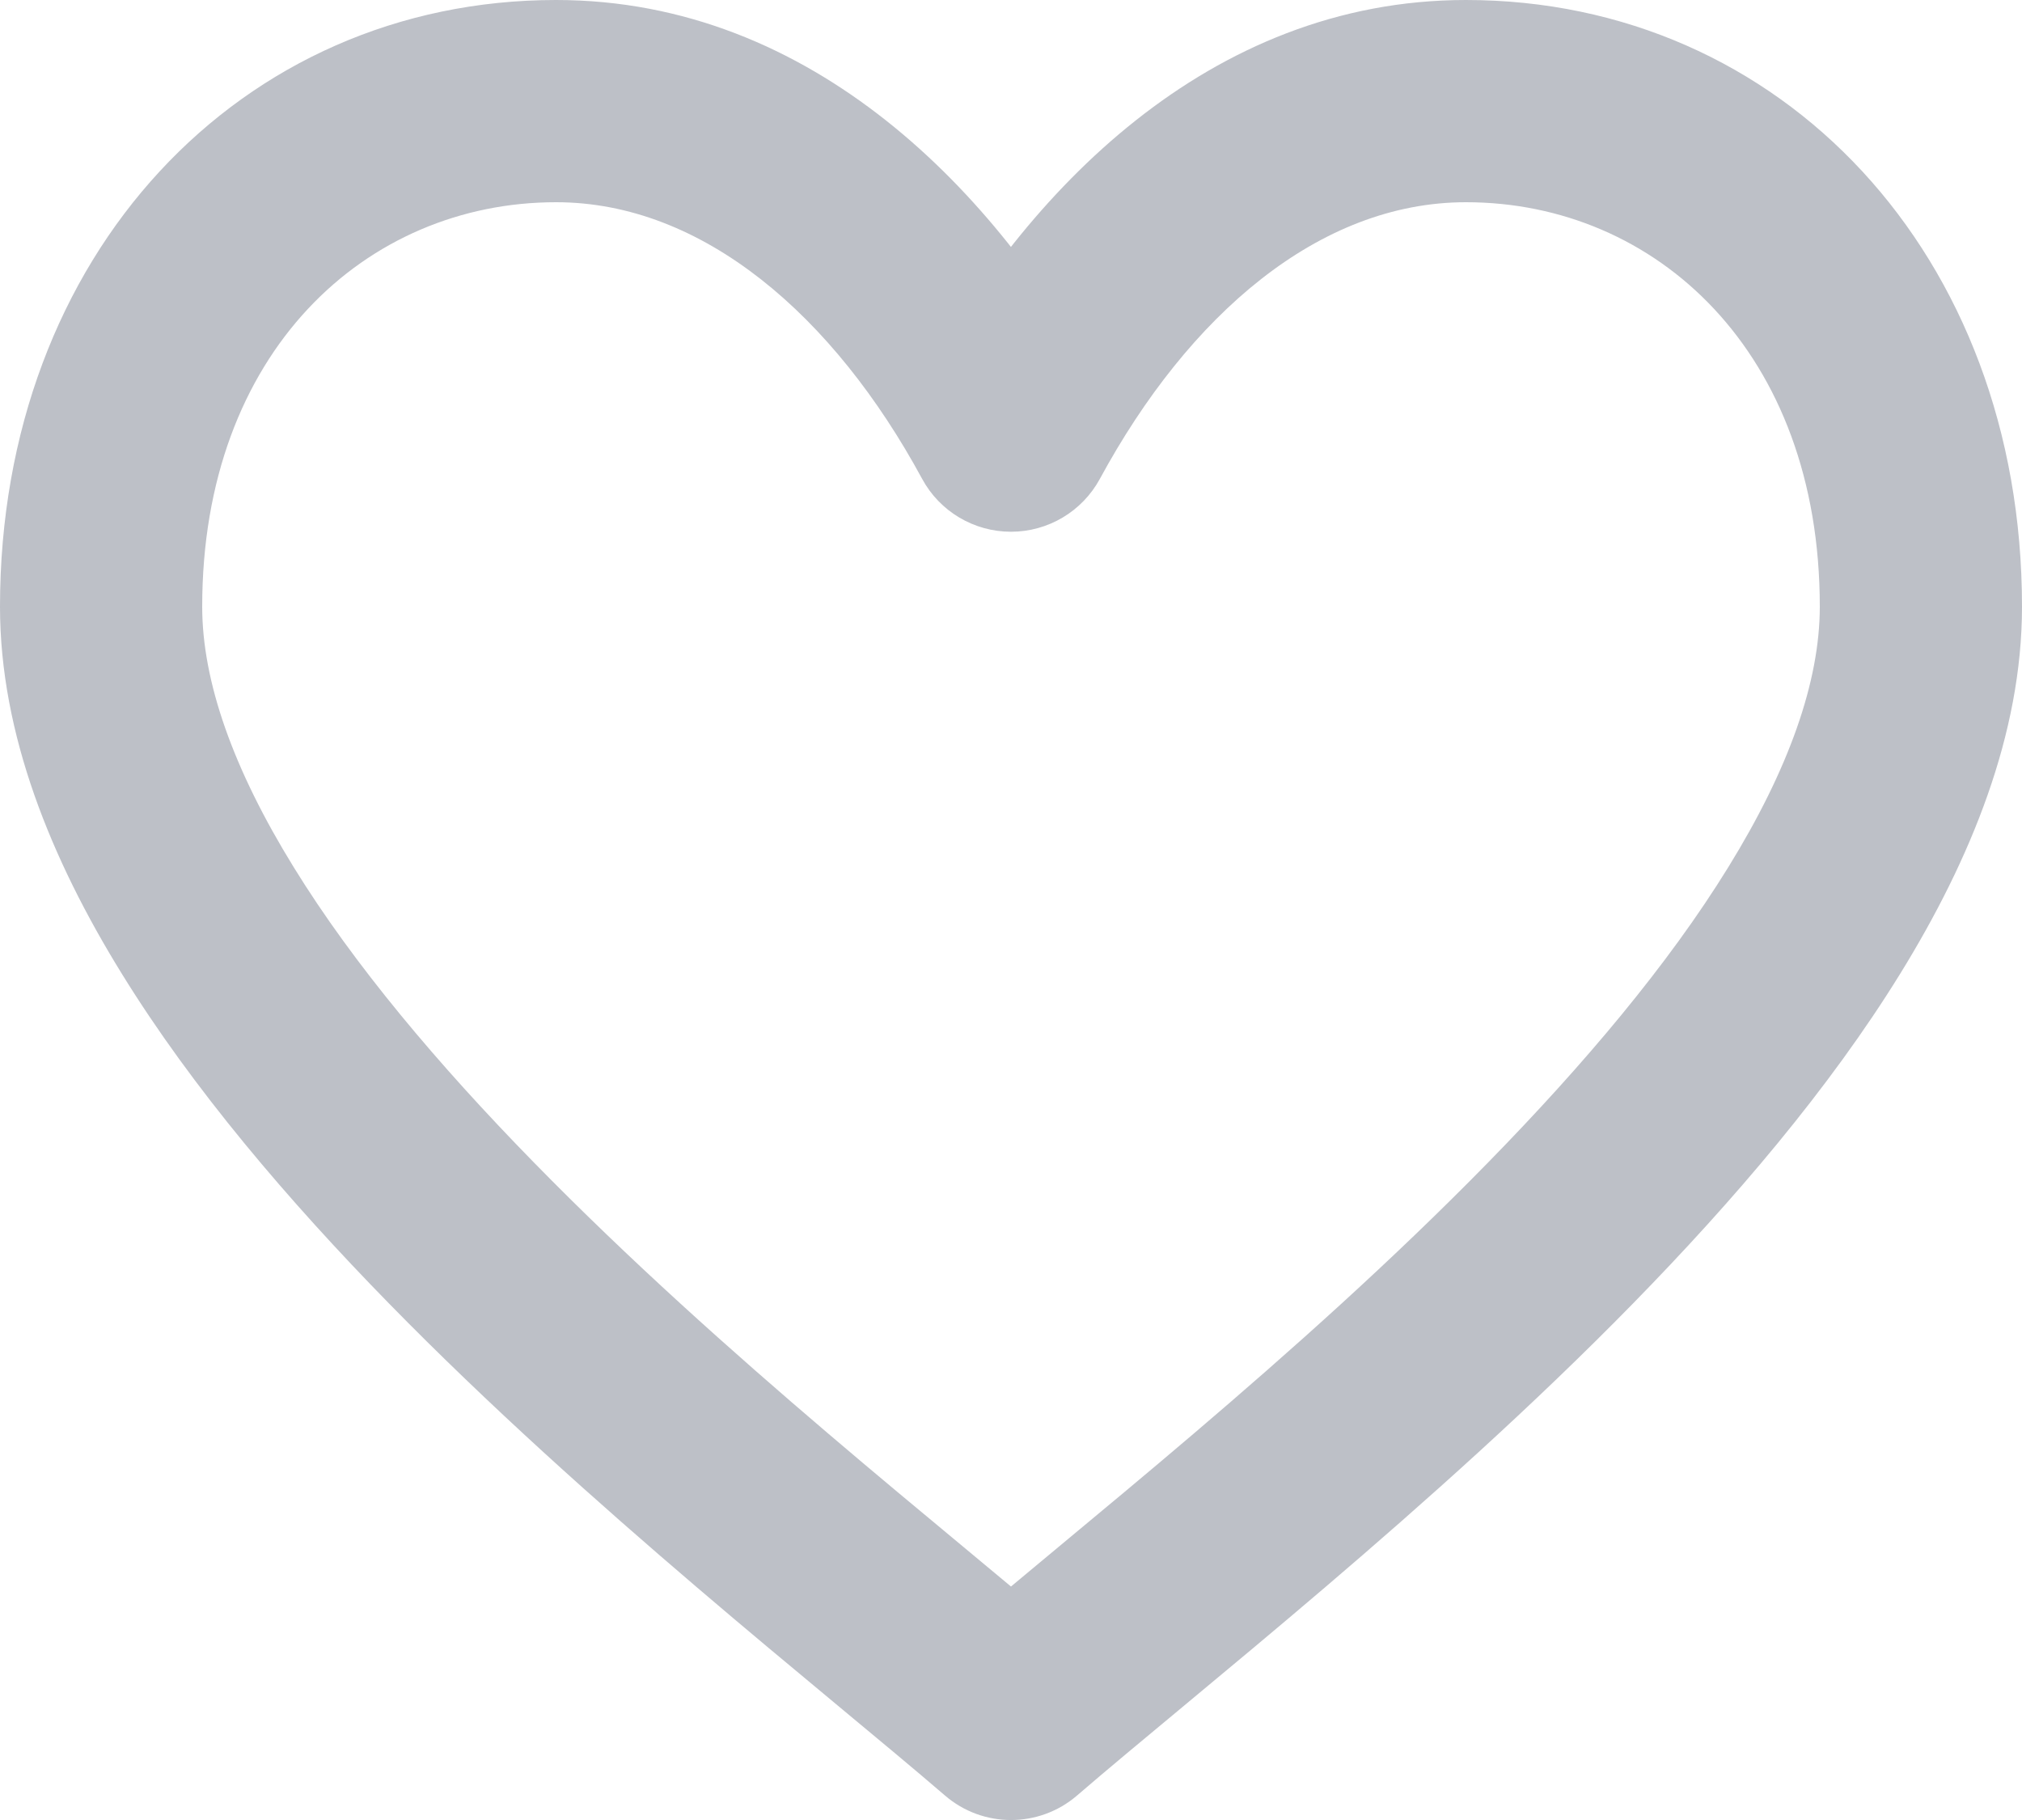 <svg width="20" height="18" viewBox="0 0 20 18" fill="none" xmlns="http://www.w3.org/2000/svg">
<path d="M10 17L9.347 17.758C9.722 18.081 10.277 18.081 10.653 17.758L10 17ZM10 4.259L9.121 4.736C9.295 5.058 9.633 5.259 10 5.259C10.367 5.259 10.704 5.058 10.879 4.736L10 4.259ZM14.5 1L14.5 1.99676e-05H14.5L14.5 1ZM5.5 1L5.5 0L5.5 1ZM18 6C18 6.739 17.695 7.605 17.094 8.578C16.5 9.542 15.665 10.53 14.723 11.493C12.825 13.434 10.65 15.12 9.347 16.242L10.653 17.758C11.849 16.727 14.175 14.913 16.152 12.892C17.148 11.874 18.094 10.767 18.796 9.629C19.492 8.501 20 7.262 20 6H18ZM10.653 16.242C9.349 15.12 7.175 13.434 5.277 11.493C4.335 10.53 3.5 9.542 2.906 8.578C2.305 7.605 2 6.739 2 6H0C0 7.262 0.507 8.501 1.204 9.629C1.906 10.767 2.852 11.874 3.848 12.892C5.825 14.913 8.15 16.727 9.347 17.758L10.653 16.242ZM10.879 4.736C11.757 3.116 13.047 2 14.5 2L14.5 1.99676e-05C11.953 0 10.134 1.912 9.121 3.783L10.879 4.736ZM5.5 2C6.953 2 8.248 3.124 9.121 4.736L10.879 3.783C9.871 1.922 8.047 -0 5.5 0L5.5 2ZM2 6C2 3.481 3.621 2 5.5 2L5.5 0C2.379 0 0 2.519 0 6H2ZM14.5 2C16.379 2 18 3.481 18 6H20C20 2.519 17.621 0 14.5 1.99676e-05L14.5 2Z" fill="#BDC0C7"/>
</svg>
